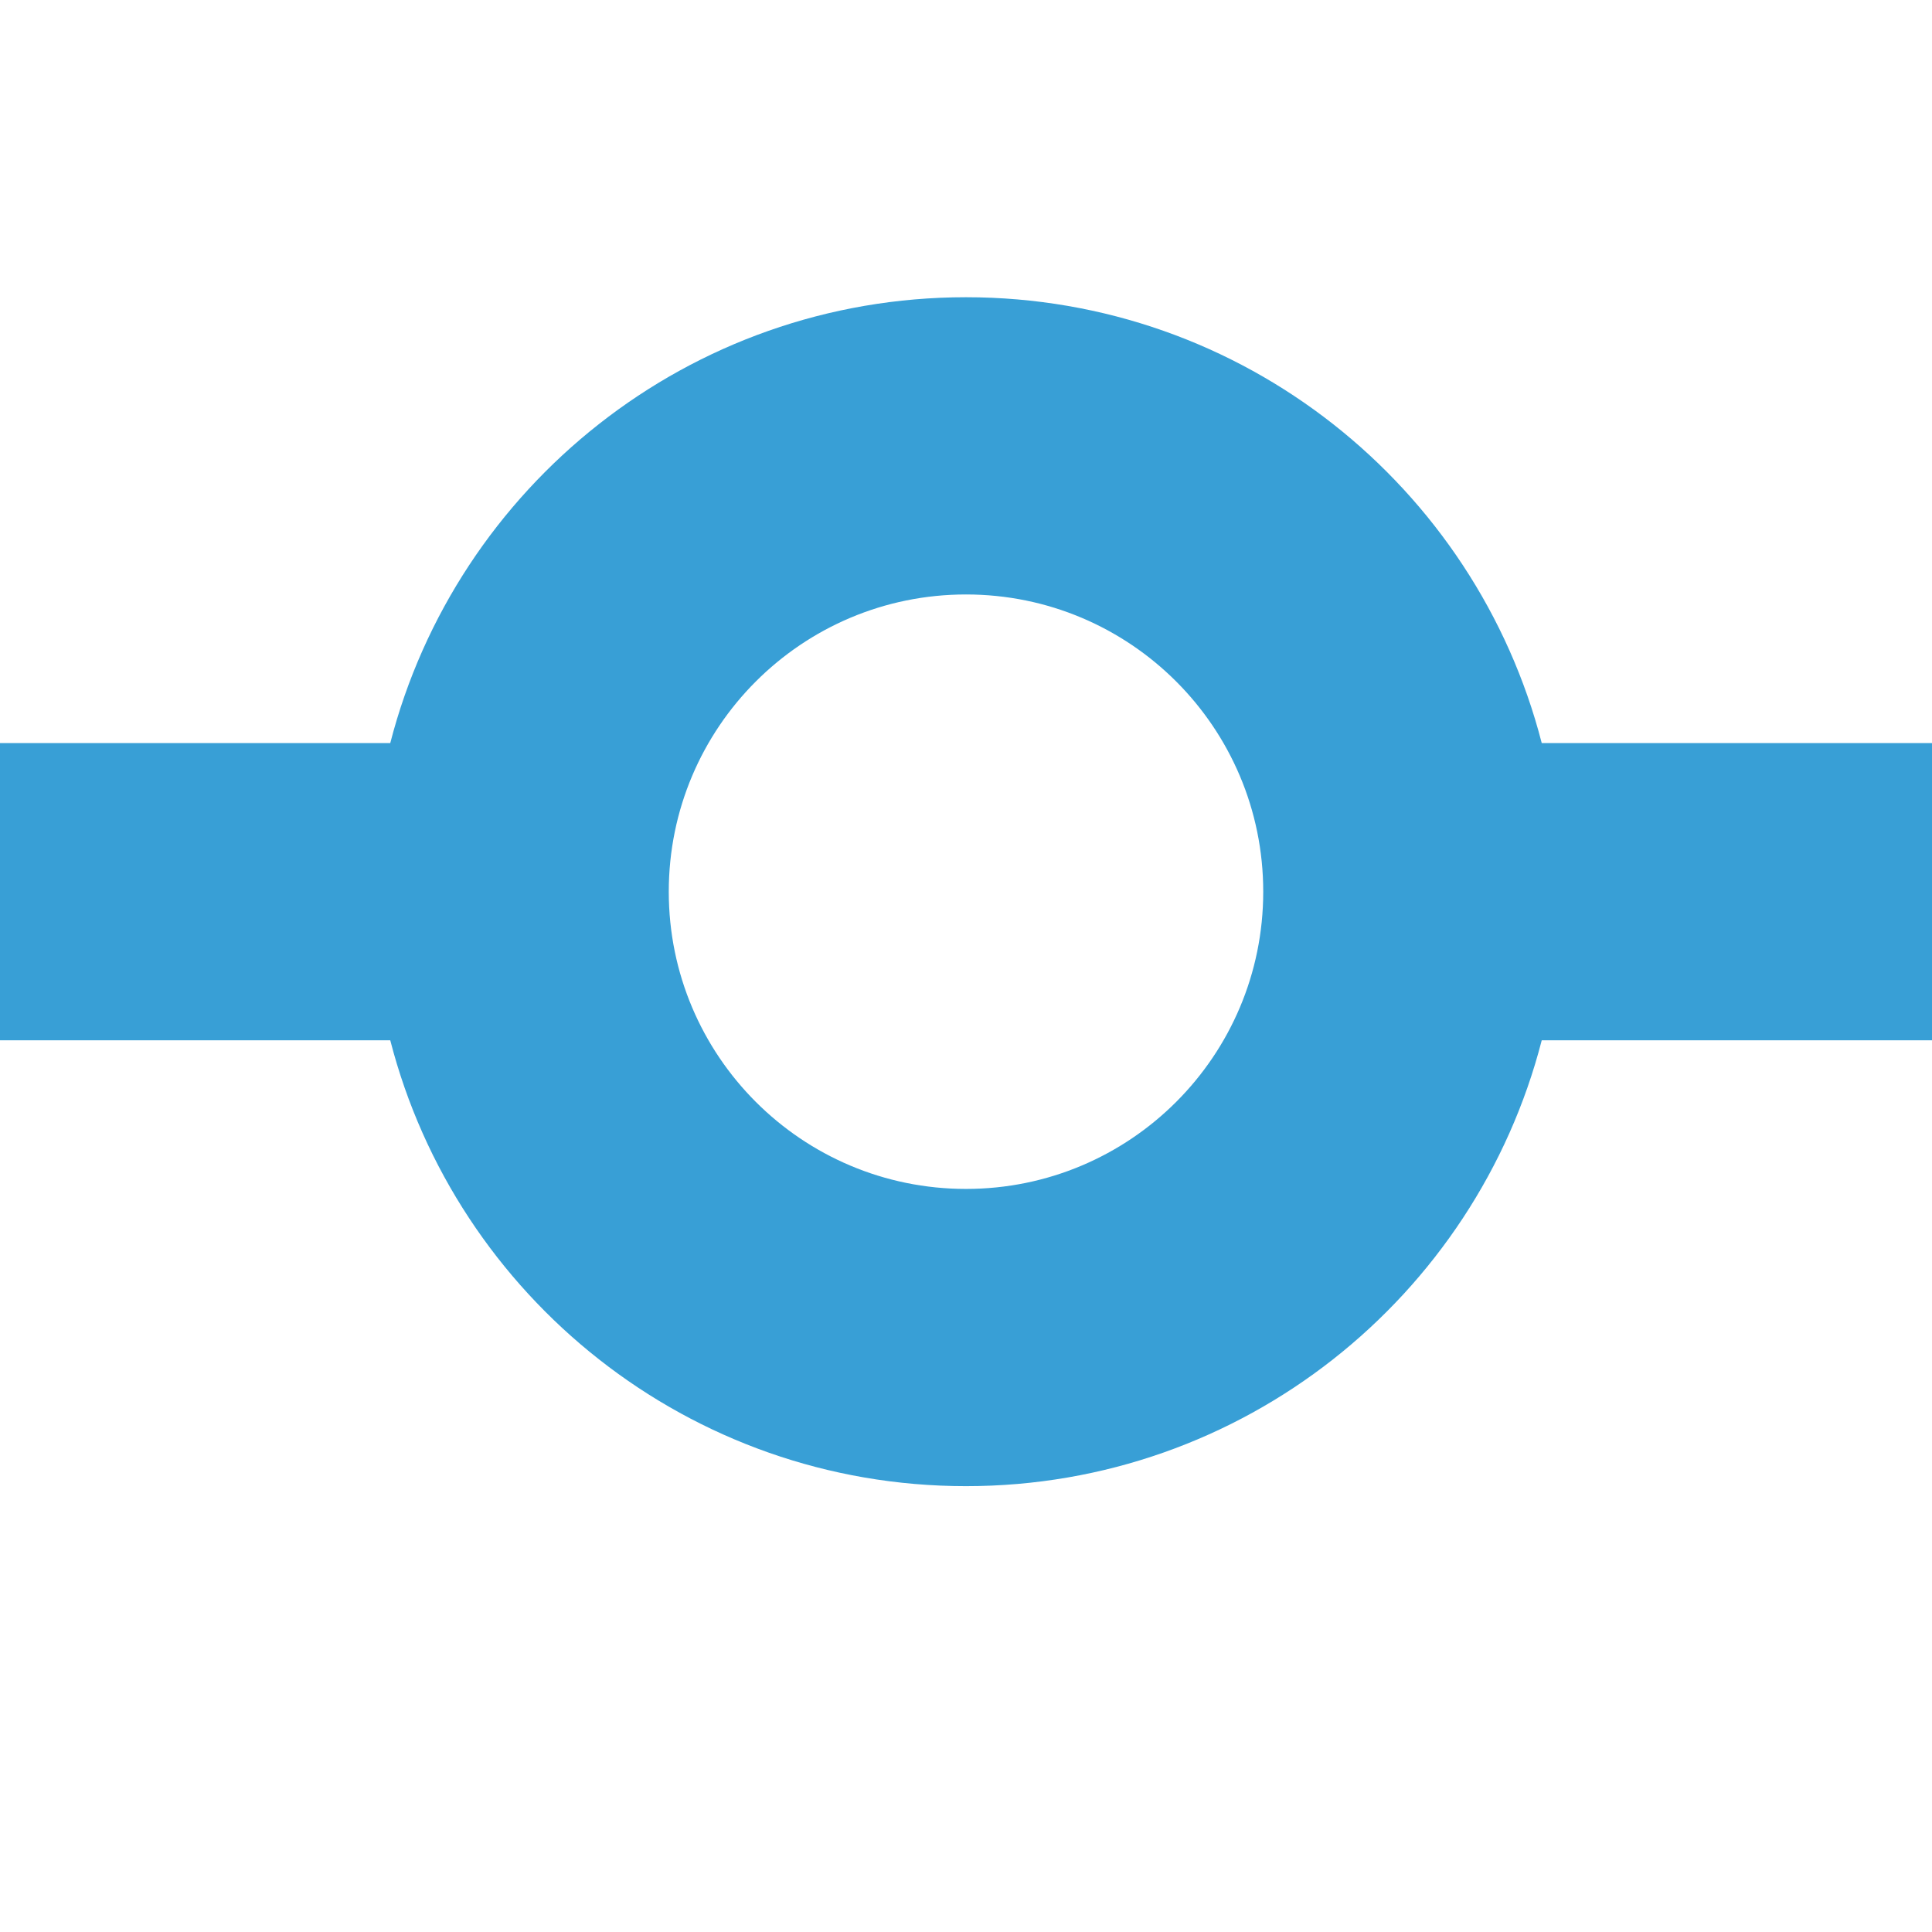 <svg xmlns="http://www.w3.org/2000/svg" width="13" height="13" viewBox="0 0 13 13">
    <path d="M6.5,10c1.864,0 3.43,-1.275 3.874,-3l2.626,0l0,-2l-2.626,0c-0.444,-1.725 -2.01,-3 -3.874,-3c-1.864,0 -3.43,1.275 -3.874,3l-2.626,0l0,2l2.626,0c0.444,1.725 2.01,3 3.874,3Zm2,-4c0,1.105 -0.895,2 -2,2c-1.105,0 -2,-0.895 -2,-2c0,-1.105 0.895,-2 2,-2c1.105,0 2,0.895 2,2Z" style="fill:#389fd6;"/>
</svg>
